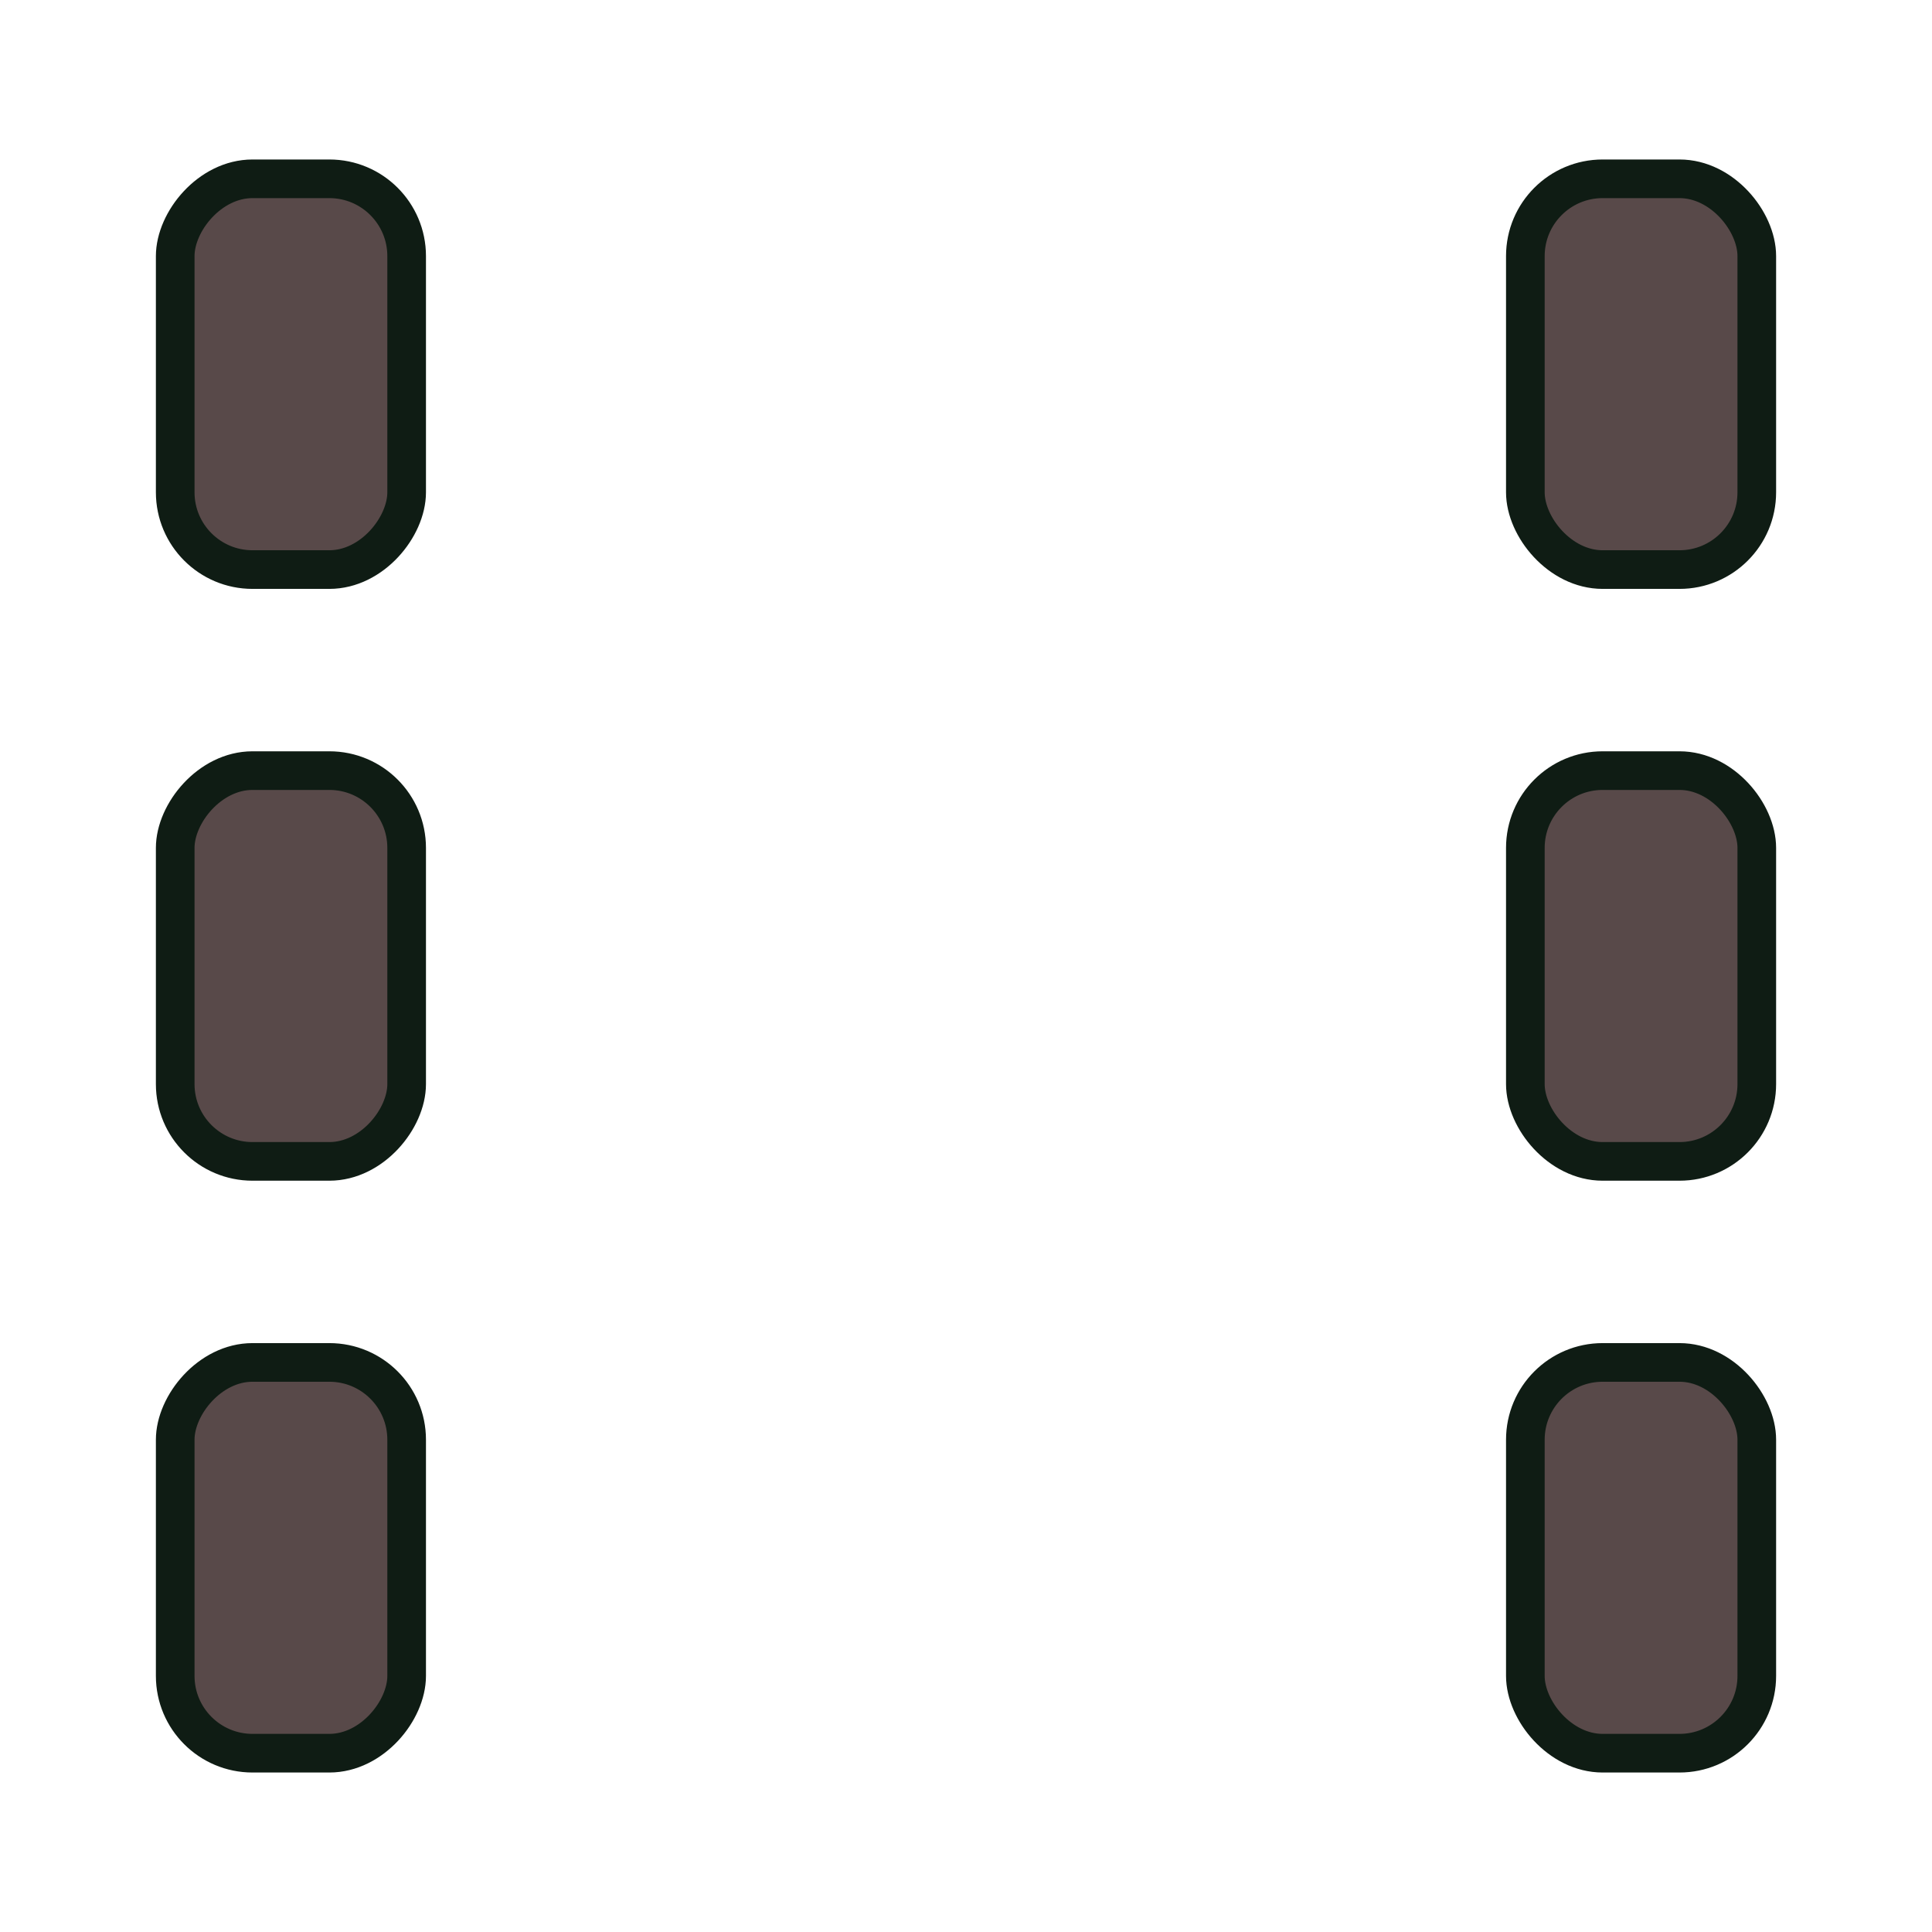 <svg width="100" height="100" viewBox="0 0 100 100" fill="none" xmlns="http://www.w3.org/2000/svg">
<rect x="78.952" y="9.255" width="11.979" height="20.226" rx="4" fill="#584949" stroke="#0F1C14" stroke-width="2"/>
<rect x="78.952" y="70.519" width="11.979" height="20.226" rx="4" fill="#584949" stroke="#0F1C14" stroke-width="2"/>
<rect x="78.952" y="39.887" width="11.979" height="20.226" rx="4" fill="#584949" stroke="#0F1C14" stroke-width="2"/>
<rect x="-1" y="1" width="11.979" height="20.226" rx="4" transform="matrix(-1 0 0 1 20.048 8.255)" fill="#584949" stroke="#0F1C14" stroke-width="2"/>
<rect x="-1" y="1" width="11.979" height="20.226" rx="4" transform="matrix(-1 0 0 1 20.048 69.519)" fill="#584949" stroke="#0F1C14" stroke-width="2"/>
<rect x="-1" y="1" width="11.979" height="20.226" rx="4" transform="matrix(-1 0 0 1 20.048 38.887)" fill="#584949" stroke="#0F1C14" stroke-width="2"/>
</svg>
